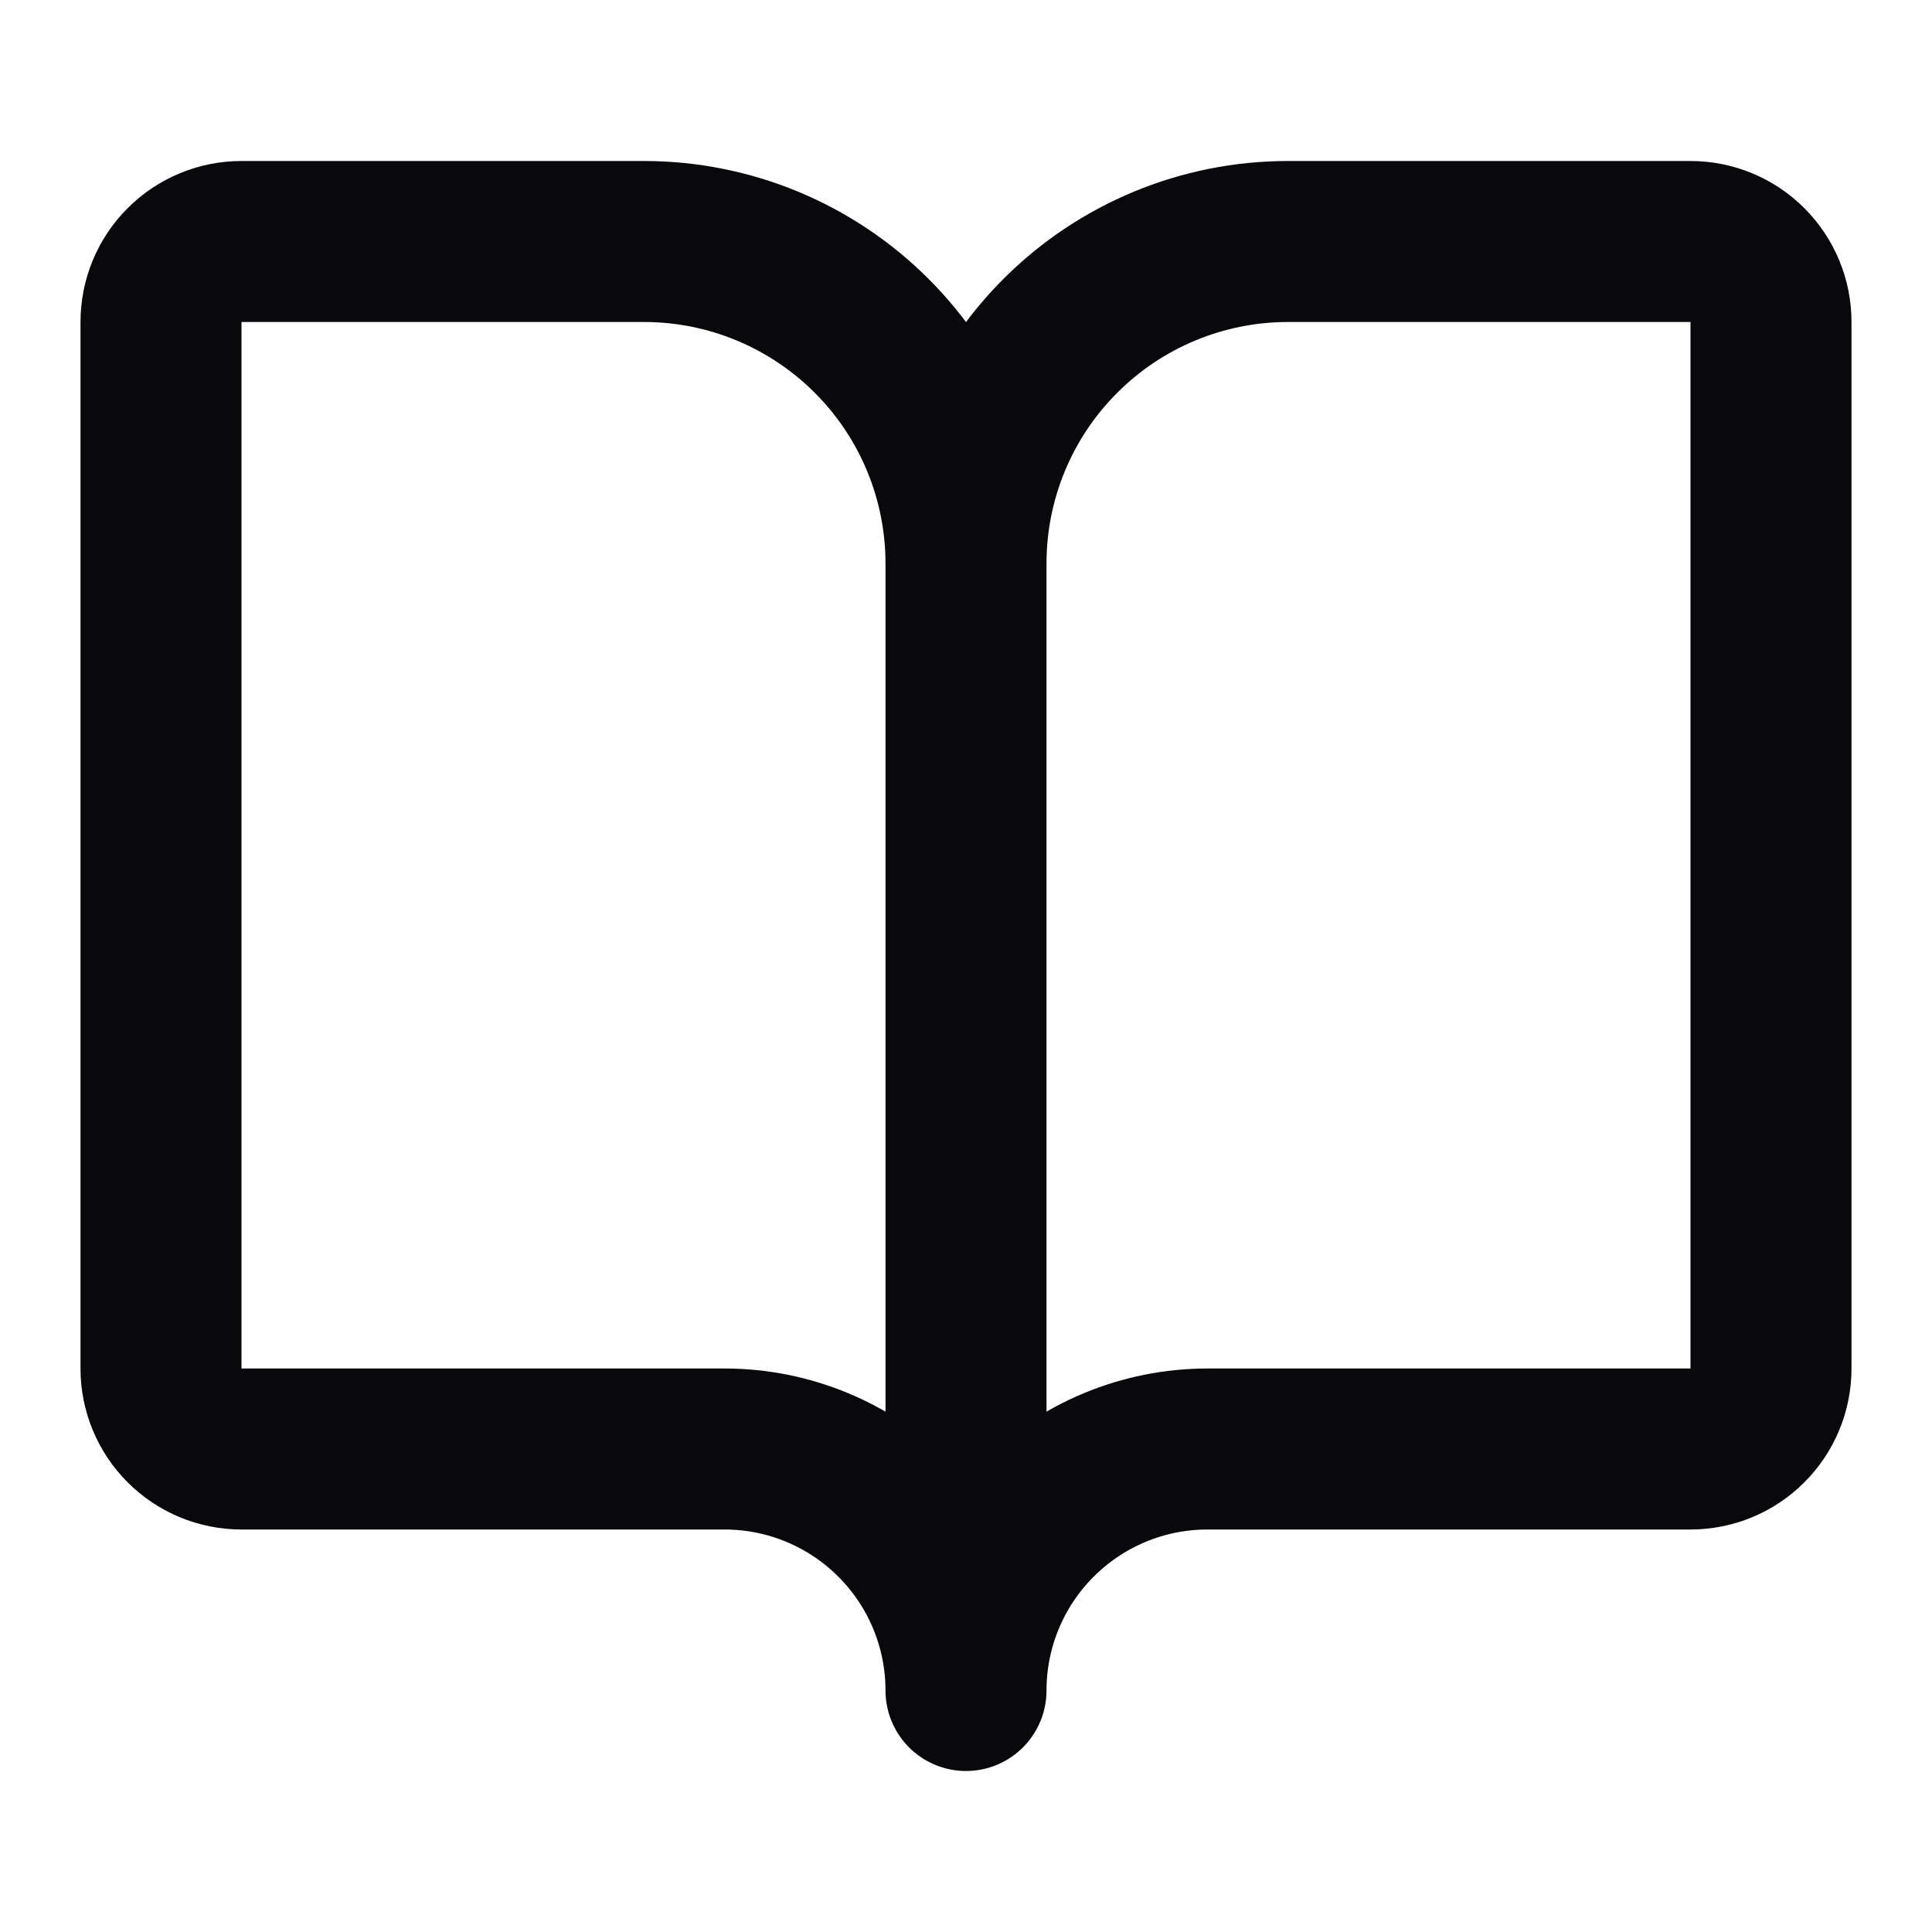 <svg width="24" height="24" viewBox="0 0 24 24" fill="none" xmlns="http://www.w3.org/2000/svg">
<path d="M12 7V21M12 7C12 5.939 11.579 4.922 10.828 4.172C10.078 3.421 9.061 3 8 3H3C2.735 3 2.48 3.105 2.293 3.293C2.105 3.48 2 3.735 2 4V17C2 17.265 2.105 17.52 2.293 17.707C2.48 17.895 2.735 18 3 18H9C9.796 18 10.559 18.316 11.121 18.879C11.684 19.441 12 20.204 12 21M12 7C12 5.939 12.421 4.922 13.172 4.172C13.922 3.421 14.939 3 16 3H21C21.265 3 21.52 3.105 21.707 3.293C21.895 3.48 22 3.735 22 4V17C22 17.265 21.895 17.52 21.707 17.707C21.52 17.895 21.265 18 21 18H15C14.204 18 13.441 18.316 12.879 18.879C12.316 19.441 12 20.204 12 21" stroke="#09090B" stroke-width="2" stroke-linecap="round" stroke-linejoin="round"/>
</svg>
